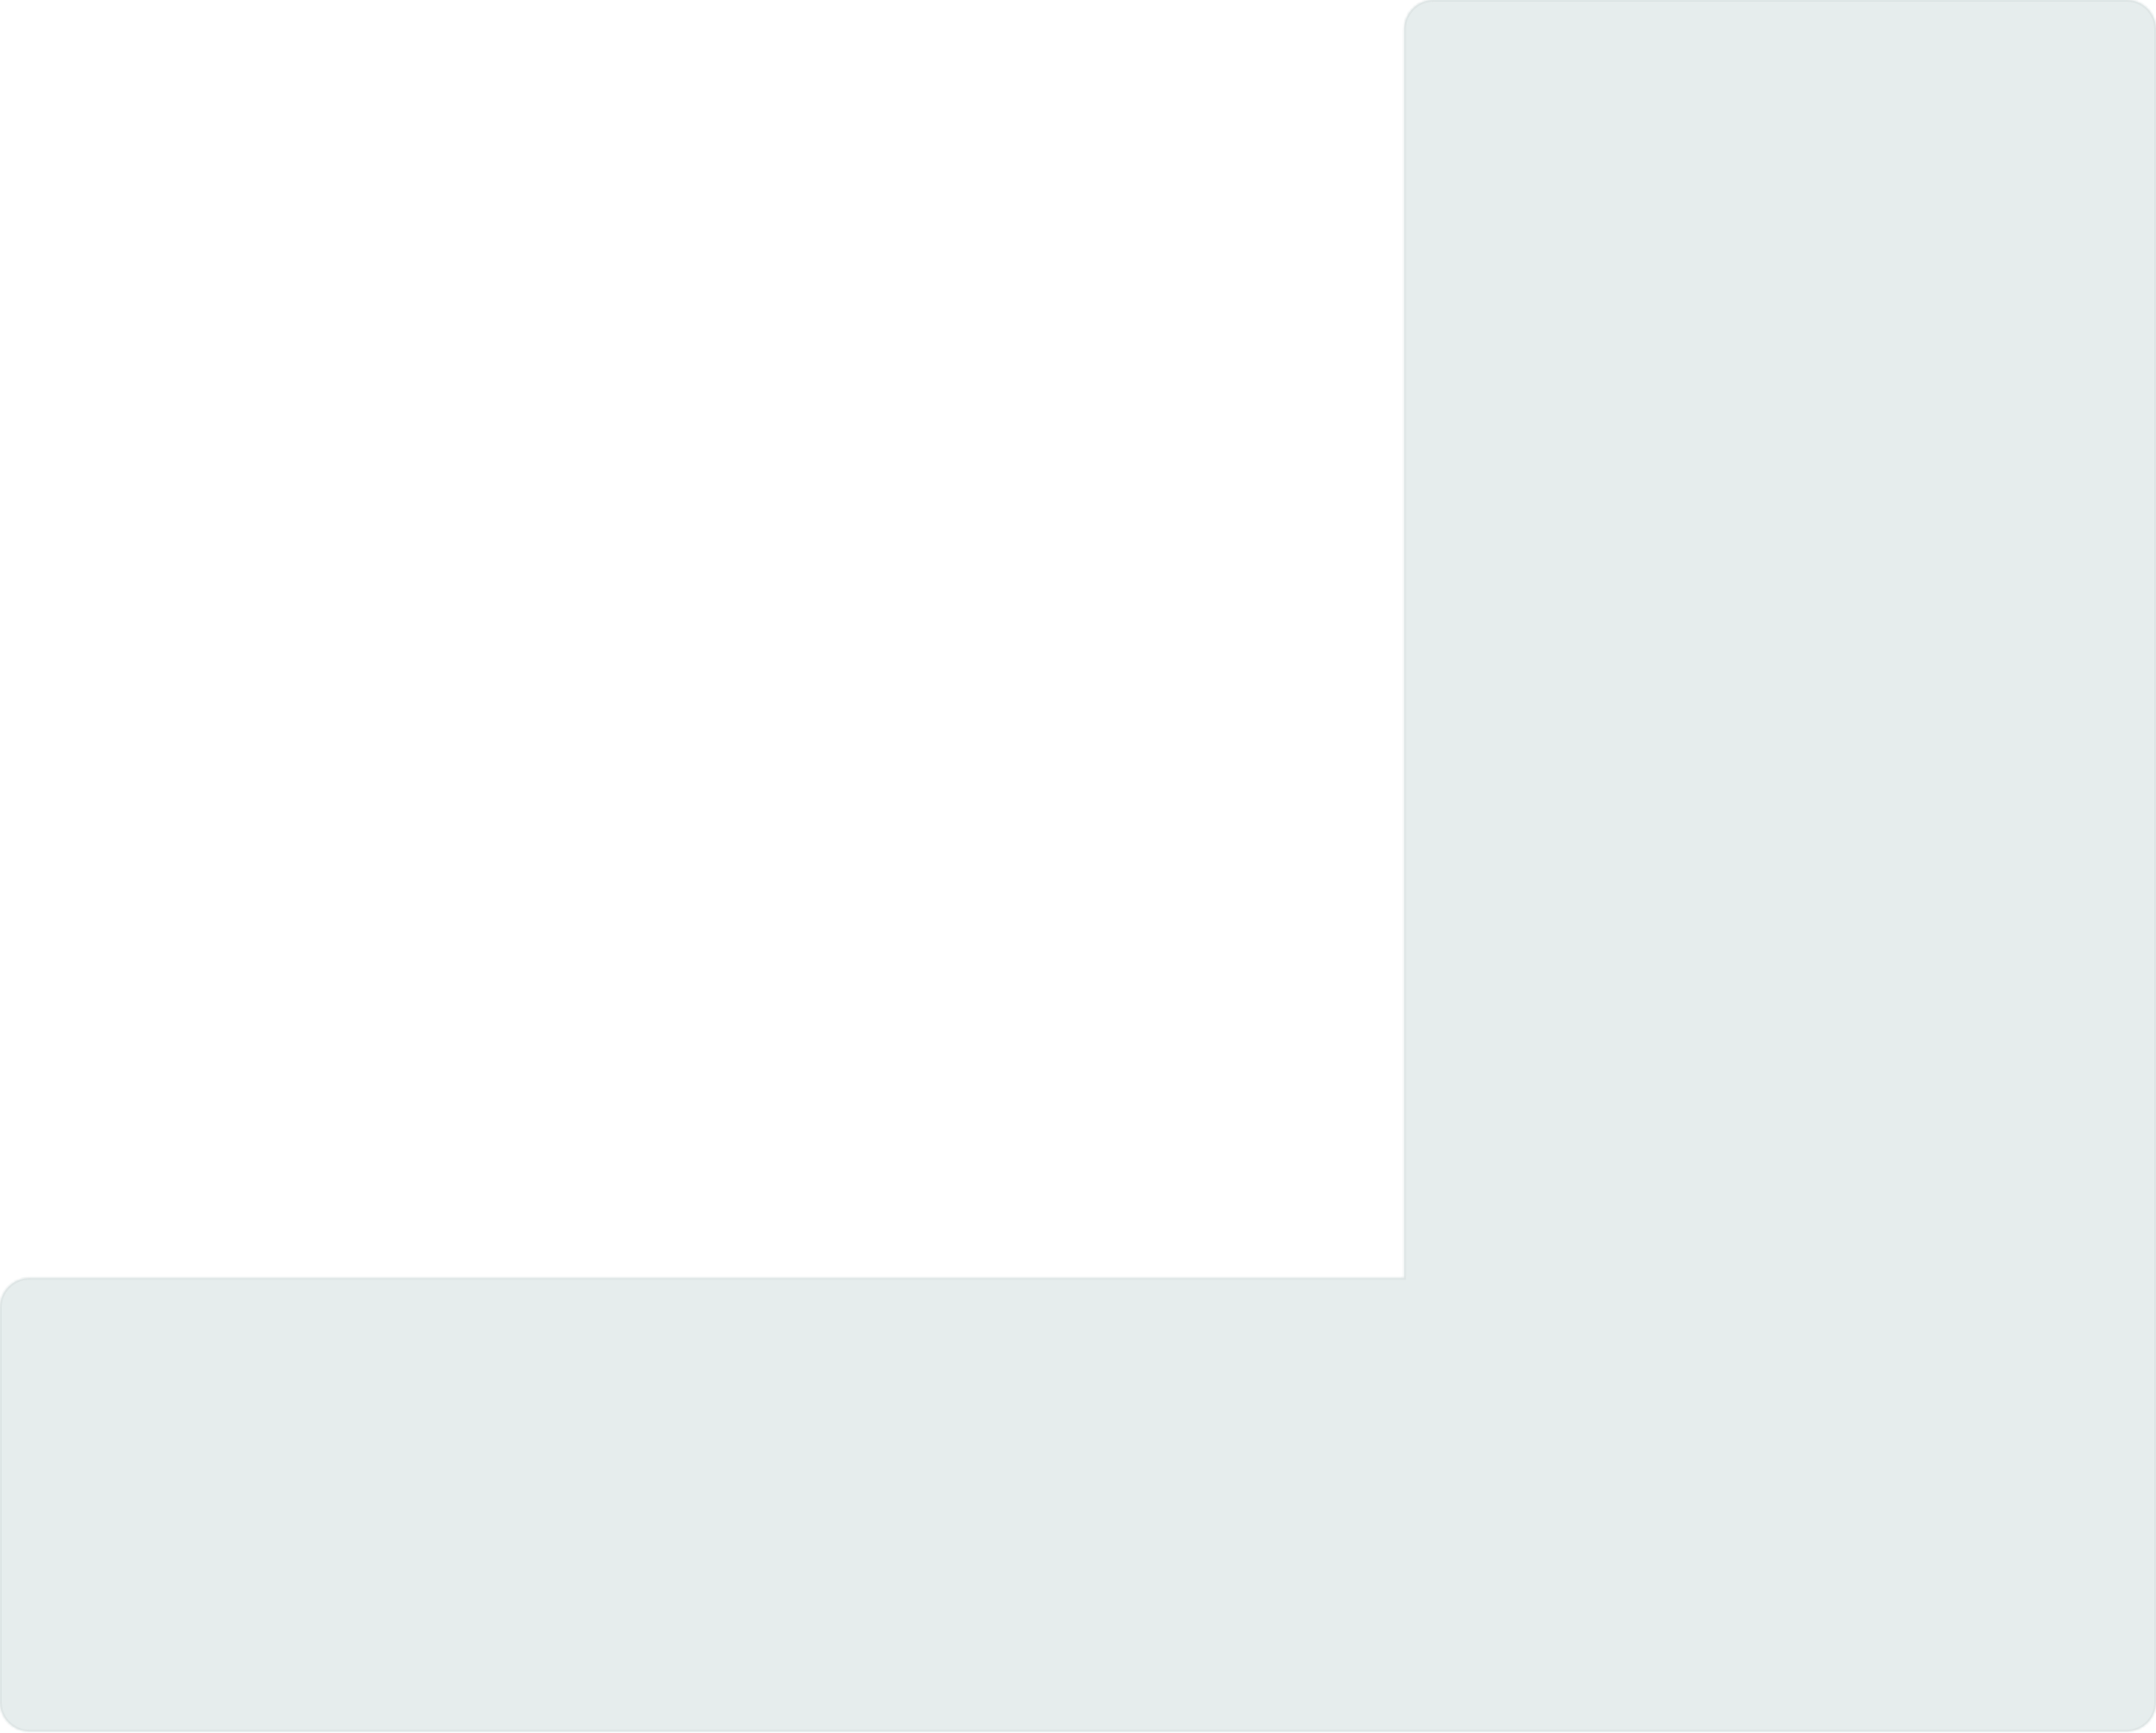 <svg width="729" height="586" viewBox="0 0 729 586" fill="none" xmlns="http://www.w3.org/2000/svg">
<mask id="path-1-inside-1_1632_12543" fill="white">
<path fill-rule="evenodd" clip-rule="evenodd" d="M719.109 585.574C724.571 585.574 729 581.145 729 575.683V442.148L729 9.891C729 4.429 724.572 2.1933e-05 719.109 2.14336e-05L484.681 0C479.218 -4.99473e-07 474.79 4.429 474.79 9.891L474.79 432.257L9.892 432.256C4.429 432.256 1.55086e-05 436.685 1.49396e-05 442.148L0 575.682C0 581.145 4.429 585.574 9.891 585.574L484.661 585.574C484.668 585.574 484.674 585.574 484.681 585.574H719.109Z"/>
</mask>
<g filter="url(#filter0_ii_1632_12543)">
<path fill-rule="evenodd" clip-rule="evenodd" d="M719.109 585.574C724.571 585.574 729 581.145 729 575.683V442.148L729 9.891C729 4.429 724.572 2.1933e-05 719.109 2.14336e-05L484.681 0C479.218 -4.99473e-07 474.79 4.429 474.79 9.891L474.79 432.257L9.892 432.256C4.429 432.256 1.55086e-05 436.685 1.49396e-05 442.148L0 575.682C0 581.145 4.429 585.574 9.891 585.574L484.661 585.574C484.668 585.574 484.674 585.574 484.681 585.574H719.109Z" fill="#E6EDED"/>
</g>
<path d="M729 442.148L728.402 442.148V442.148H729ZM729 9.891L729.598 9.891V9.891H729ZM719.109 2.14336e-05L719.109 -0.598L719.109 2.14336e-05ZM484.681 0L484.681 0.598L484.681 0ZM474.79 9.891L475.387 9.891V9.891H474.79ZM474.79 432.257L474.79 432.854L475.387 432.854L475.387 432.257L474.79 432.257ZM9.892 432.256L9.892 431.659H9.892V432.256ZM1.49396e-05 442.148L0.598 442.148L1.49396e-05 442.148ZM0 575.682L-0.598 575.682V575.682H0ZM9.891 585.574L9.891 584.976H9.891V585.574ZM484.661 585.574L484.661 586.172H484.661V585.574ZM728.402 575.683C728.402 580.815 724.241 584.976 719.109 584.976V586.172C724.901 586.172 729.598 581.475 729.598 575.683H728.402ZM728.402 442.148V575.683H729.598V442.148H728.402ZM728.403 9.891L728.402 442.148L729.598 442.148L729.598 9.891L728.403 9.891ZM719.109 0.598C724.242 0.598 728.403 4.759 728.403 9.891H729.598C729.598 4.099 724.902 -0.598 719.109 -0.598L719.109 0.598ZM484.681 0.598L719.109 0.598L719.109 -0.598L484.681 -0.598L484.681 0.598ZM475.387 9.891C475.387 4.759 479.548 0.598 484.681 0.598L484.681 -0.598C478.888 -0.598 474.192 4.099 474.192 9.891H475.387ZM475.387 432.257L475.387 9.891L474.192 9.891L474.192 432.257L475.387 432.257ZM9.892 432.854L474.79 432.854L474.79 431.659L9.892 431.659L9.892 432.854ZM0.598 442.148C0.598 437.015 4.759 432.854 9.892 432.854V431.659C4.099 431.659 -0.598 436.355 -0.598 442.148L0.598 442.148ZM0.598 575.682L0.598 442.148L-0.598 442.148L-0.598 575.682L0.598 575.682ZM9.891 584.976C4.759 584.976 0.598 580.815 0.598 575.682H-0.598C-0.598 581.475 4.099 586.171 9.891 586.171V584.976ZM484.661 584.976L9.891 584.976L9.891 586.171L484.661 586.172L484.661 584.976ZM484.681 584.976C484.681 584.976 484.681 584.976 484.681 584.976C484.681 584.976 484.681 584.976 484.681 584.976C484.681 584.976 484.681 584.976 484.681 584.976C484.681 584.976 484.681 584.976 484.681 584.976C484.681 584.976 484.681 584.976 484.681 584.976C484.681 584.976 484.681 584.976 484.681 584.976C484.681 584.976 484.681 584.976 484.681 584.976C484.681 584.976 484.681 584.976 484.681 584.976C484.681 584.976 484.681 584.976 484.681 584.976C484.681 584.976 484.681 584.976 484.681 584.976C484.681 584.976 484.681 584.976 484.681 584.976C484.681 584.976 484.681 584.976 484.681 584.976C484.681 584.976 484.681 584.976 484.681 584.976C484.681 584.976 484.681 584.976 484.681 584.976C484.68 584.976 484.68 584.976 484.68 584.976C484.68 584.976 484.68 584.976 484.68 584.976C484.68 584.976 484.68 584.976 484.68 584.976C484.68 584.976 484.68 584.976 484.68 584.976C484.68 584.976 484.68 584.976 484.68 584.976C484.68 584.976 484.68 584.976 484.68 584.976C484.68 584.976 484.68 584.976 484.68 584.976C484.68 584.976 484.68 584.976 484.68 584.976C484.68 584.976 484.68 584.976 484.68 584.976C484.68 584.976 484.68 584.976 484.68 584.976C484.68 584.976 484.68 584.976 484.68 584.976C484.68 584.976 484.68 584.976 484.68 584.976C484.68 584.976 484.68 584.976 484.68 584.976C484.68 584.976 484.68 584.976 484.68 584.976C484.68 584.976 484.68 584.976 484.68 584.976C484.68 584.976 484.68 584.976 484.68 584.976C484.68 584.976 484.68 584.976 484.68 584.976C484.68 584.976 484.68 584.976 484.68 584.976C484.68 584.976 484.68 584.976 484.68 584.976C484.68 584.976 484.68 584.976 484.68 584.976C484.68 584.976 484.68 584.976 484.68 584.976C484.68 584.976 484.68 584.976 484.68 584.976C484.68 584.976 484.68 584.976 484.68 584.976C484.68 584.976 484.68 584.976 484.68 584.976C484.68 584.976 484.68 584.976 484.68 584.976C484.68 584.976 484.679 584.976 484.679 584.976C484.679 584.976 484.679 584.976 484.679 584.976C484.679 584.976 484.679 584.976 484.679 584.976C484.679 584.976 484.679 584.976 484.679 584.976C484.679 584.976 484.679 584.976 484.679 584.976C484.679 584.976 484.679 584.976 484.679 584.976C484.679 584.976 484.679 584.976 484.679 584.976C484.679 584.976 484.679 584.976 484.679 584.976C484.679 584.976 484.679 584.976 484.679 584.976C484.679 584.976 484.679 584.976 484.679 584.976C484.679 584.976 484.679 584.976 484.679 584.976C484.679 584.976 484.679 584.976 484.679 584.976C484.679 584.976 484.679 584.976 484.679 584.976C484.679 584.976 484.679 584.976 484.679 584.976C484.679 584.976 484.679 584.976 484.679 584.976C484.679 584.976 484.679 584.976 484.679 584.976C484.679 584.976 484.679 584.976 484.679 584.976C484.679 584.976 484.679 584.976 484.679 584.976C484.679 584.976 484.679 584.976 484.679 584.976C484.679 584.976 484.679 584.976 484.679 584.976C484.679 584.976 484.679 584.976 484.679 584.976C484.679 584.976 484.679 584.976 484.679 584.976C484.679 584.976 484.679 584.976 484.679 584.976C484.679 584.976 484.679 584.976 484.679 584.976C484.679 584.976 484.679 584.976 484.679 584.976C484.679 584.976 484.679 584.976 484.678 584.976C484.678 584.976 484.678 584.976 484.678 584.976C484.678 584.976 484.678 584.976 484.678 584.976C484.678 584.976 484.678 584.976 484.678 584.976C484.678 584.976 484.678 584.976 484.678 584.976C484.678 584.976 484.678 584.976 484.678 584.976C484.678 584.976 484.678 584.976 484.678 584.976C484.678 584.976 484.678 584.976 484.678 584.976C484.678 584.976 484.678 584.976 484.678 584.976C484.678 584.976 484.678 584.976 484.678 584.976C484.678 584.976 484.678 584.976 484.678 584.976C484.678 584.976 484.678 584.976 484.678 584.976C484.678 584.976 484.678 584.976 484.678 584.976C484.678 584.976 484.678 584.976 484.678 584.976C484.678 584.976 484.678 584.976 484.678 584.976C484.678 584.976 484.678 584.976 484.678 584.976C484.678 584.976 484.678 584.976 484.678 584.976C484.678 584.976 484.678 584.976 484.678 584.976C484.678 584.976 484.678 584.976 484.678 584.976C484.678 584.976 484.678 584.976 484.678 584.976C484.678 584.976 484.678 584.976 484.678 584.976C484.678 584.976 484.678 584.976 484.678 584.976C484.678 584.976 484.678 584.976 484.678 584.976C484.678 584.976 484.678 584.976 484.678 584.976C484.678 584.976 484.678 584.976 484.678 584.976C484.678 584.976 484.678 584.976 484.678 584.976C484.677 584.976 484.677 584.976 484.677 584.976C484.677 584.976 484.677 584.976 484.677 584.976C484.677 584.976 484.677 584.976 484.677 584.976C484.677 584.976 484.677 584.976 484.677 584.976C484.677 584.976 484.677 584.976 484.677 584.976C484.677 584.976 484.677 584.976 484.677 584.976C484.677 584.976 484.677 584.976 484.677 584.976C484.677 584.976 484.677 584.976 484.677 584.976C484.677 584.976 484.677 584.976 484.677 584.976C484.677 584.976 484.677 584.976 484.677 584.976C484.677 584.976 484.677 584.976 484.677 584.976C484.677 584.976 484.677 584.976 484.677 584.976C484.677 584.976 484.677 584.976 484.677 584.976C484.677 584.976 484.677 584.976 484.677 584.976C484.677 584.976 484.677 584.976 484.677 584.976C484.677 584.976 484.677 584.976 484.677 584.976C484.677 584.976 484.677 584.976 484.677 584.976C484.677 584.976 484.677 584.976 484.677 584.976C484.677 584.976 484.677 584.976 484.677 584.976C484.677 584.976 484.677 584.976 484.677 584.976C484.677 584.976 484.677 584.976 484.677 584.976C484.677 584.976 484.677 584.976 484.677 584.976C484.677 584.976 484.677 584.976 484.677 584.976C484.677 584.976 484.677 584.976 484.677 584.976C484.677 584.976 484.677 584.976 484.677 584.976C484.677 584.976 484.676 584.976 484.676 584.976C484.676 584.976 484.676 584.976 484.676 584.976C484.676 584.976 484.676 584.976 484.676 584.976C484.676 584.976 484.676 584.976 484.676 584.976C484.676 584.976 484.676 584.976 484.676 584.976C484.676 584.976 484.676 584.976 484.676 584.976C484.676 584.976 484.676 584.976 484.676 584.976C484.676 584.976 484.676 584.976 484.676 584.976C484.676 584.976 484.676 584.976 484.676 584.976C484.676 584.976 484.676 584.976 484.676 584.976C484.676 584.976 484.676 584.976 484.676 584.976C484.676 584.976 484.676 584.976 484.676 584.976C484.676 584.976 484.676 584.976 484.676 584.976C484.676 584.976 484.676 584.976 484.676 584.976C484.676 584.976 484.676 584.976 484.676 584.976C484.676 584.976 484.676 584.976 484.676 584.976C484.676 584.976 484.676 584.976 484.676 584.976C484.676 584.976 484.676 584.976 484.676 584.976C484.676 584.976 484.676 584.976 484.676 584.976C484.676 584.976 484.676 584.976 484.676 584.976C484.676 584.976 484.676 584.976 484.676 584.976C484.676 584.976 484.676 584.976 484.676 584.976C484.676 584.976 484.676 584.976 484.676 584.976C484.676 584.976 484.676 584.976 484.676 584.976C484.676 584.976 484.676 584.976 484.676 584.976C484.676 584.976 484.676 584.976 484.675 584.976C484.675 584.976 484.675 584.976 484.675 584.976C484.675 584.976 484.675 584.976 484.675 584.976C484.675 584.976 484.675 584.976 484.675 584.976C484.675 584.976 484.675 584.976 484.675 584.976C484.675 584.976 484.675 584.976 484.675 584.976C484.675 584.976 484.675 584.976 484.675 584.976C484.675 584.976 484.675 584.976 484.675 584.976C484.675 584.976 484.675 584.976 484.675 584.976C484.675 584.976 484.675 584.976 484.675 584.976C484.675 584.976 484.675 584.976 484.675 584.976C484.675 584.976 484.675 584.976 484.675 584.976C484.675 584.976 484.675 584.976 484.675 584.976C484.675 584.976 484.675 584.976 484.675 584.976C484.675 584.976 484.675 584.976 484.675 584.976C484.675 584.976 484.675 584.976 484.675 584.976C484.675 584.976 484.675 584.976 484.675 584.976C484.675 584.976 484.675 584.976 484.675 584.976C484.675 584.976 484.675 584.976 484.675 584.976C484.675 584.976 484.675 584.976 484.675 584.976C484.675 584.976 484.675 584.976 484.675 584.976C484.675 584.976 484.675 584.976 484.675 584.976C484.675 584.976 484.675 584.976 484.675 584.976C484.675 584.976 484.675 584.976 484.675 584.976C484.675 584.976 484.675 584.976 484.675 584.976C484.675 584.976 484.675 584.976 484.675 584.976C484.674 584.976 484.674 584.976 484.674 584.976C484.674 584.976 484.674 584.976 484.674 584.976C484.674 584.976 484.674 584.976 484.674 584.976C484.674 584.976 484.674 584.976 484.674 584.976C484.674 584.976 484.674 584.976 484.674 584.976C484.674 584.976 484.674 584.976 484.674 584.976C484.674 584.976 484.674 584.976 484.674 584.976C484.674 584.976 484.674 584.976 484.674 584.976C484.674 584.976 484.674 584.976 484.674 584.976C484.674 584.976 484.674 584.976 484.674 584.976C484.674 584.976 484.674 584.976 484.674 584.976C484.674 584.976 484.674 584.976 484.674 584.976C484.674 584.976 484.674 584.976 484.674 584.976C484.674 584.976 484.674 584.976 484.674 584.976C484.674 584.976 484.674 584.976 484.674 584.976C484.674 584.976 484.674 584.976 484.674 584.976C484.674 584.976 484.674 584.976 484.674 584.976C484.674 584.976 484.674 584.976 484.674 584.976C484.674 584.976 484.674 584.976 484.674 584.976C484.674 584.976 484.674 584.976 484.674 584.976C484.674 584.976 484.674 584.976 484.674 584.976C484.674 584.976 484.674 584.976 484.674 584.976C484.674 584.976 484.674 584.976 484.674 584.976C484.674 584.976 484.674 584.976 484.674 584.976C484.674 584.976 484.674 584.976 484.674 584.976C484.674 584.976 484.673 584.976 484.673 584.976C484.673 584.976 484.673 584.976 484.673 584.976C484.673 584.976 484.673 584.976 484.673 584.976C484.673 584.976 484.673 584.976 484.673 584.976C484.673 584.976 484.673 584.976 484.673 584.976C484.673 584.976 484.673 584.976 484.673 584.976C484.673 584.976 484.673 584.976 484.673 584.976C484.673 584.976 484.673 584.976 484.673 584.976C484.673 584.976 484.673 584.976 484.673 584.976C484.673 584.976 484.673 584.976 484.673 584.976C484.673 584.976 484.673 584.976 484.673 584.976C484.673 584.976 484.673 584.976 484.673 584.976C484.673 584.976 484.673 584.976 484.673 584.976C484.673 584.976 484.673 584.976 484.673 584.976C484.673 584.976 484.673 584.976 484.673 584.976C484.673 584.976 484.673 584.976 484.673 584.976C484.673 584.976 484.673 584.976 484.673 584.976C484.673 584.976 484.673 584.976 484.673 584.976C484.673 584.976 484.673 584.976 484.673 584.976C484.673 584.976 484.673 584.976 484.673 584.976C484.673 584.976 484.673 584.976 484.673 584.976C484.673 584.976 484.673 584.976 484.673 584.976C484.673 584.976 484.673 584.976 484.673 584.976C484.673 584.976 484.673 584.976 484.673 584.976C484.673 584.976 484.673 584.976 484.673 584.976C484.673 584.976 484.673 584.976 484.672 584.976C484.672 584.976 484.672 584.976 484.672 584.976C484.672 584.976 484.672 584.976 484.672 584.976C484.672 584.976 484.672 584.976 484.672 584.976C484.672 584.976 484.672 584.976 484.672 584.976C484.672 584.976 484.672 584.976 484.672 584.976C484.672 584.976 484.672 584.976 484.672 584.976C484.672 584.976 484.672 584.976 484.672 584.976C484.672 584.976 484.672 584.976 484.672 584.976C484.672 584.976 484.672 584.976 484.672 584.976C484.672 584.976 484.672 584.976 484.672 584.976C484.672 584.976 484.672 584.976 484.672 584.976C484.672 584.976 484.672 584.976 484.672 584.976C484.672 584.976 484.672 584.976 484.672 584.976C484.672 584.976 484.672 584.976 484.672 584.976C484.672 584.976 484.672 584.976 484.672 584.976C484.672 584.976 484.672 584.976 484.672 584.976C484.672 584.976 484.672 584.976 484.672 584.976C484.672 584.976 484.672 584.976 484.672 584.976C484.672 584.976 484.672 584.976 484.672 584.976C484.672 584.976 484.672 584.976 484.672 584.976C484.672 584.976 484.672 584.976 484.672 584.976C484.672 584.976 484.672 584.976 484.672 584.976C484.672 584.976 484.672 584.976 484.672 584.976C484.672 584.976 484.672 584.976 484.672 584.976C484.672 584.976 484.672 584.976 484.672 584.976C484.671 584.976 484.671 584.976 484.671 584.976C484.671 584.976 484.671 584.976 484.671 584.976C484.671 584.976 484.671 584.976 484.671 584.976C484.671 584.976 484.671 584.976 484.671 584.976C484.671 584.976 484.671 584.976 484.671 584.976C484.671 584.976 484.671 584.976 484.671 584.976C484.671 584.976 484.671 584.976 484.671 584.976C484.671 584.976 484.671 584.976 484.671 584.976C484.671 584.976 484.671 584.976 484.671 584.976C484.671 584.976 484.671 584.976 484.671 584.976C484.671 584.976 484.671 584.976 484.671 584.976C484.671 584.976 484.671 584.976 484.671 584.976C484.671 584.976 484.671 584.976 484.671 584.976C484.671 584.976 484.671 584.976 484.671 584.976C484.671 584.976 484.671 584.976 484.671 584.976C484.671 584.976 484.671 584.976 484.671 584.976C484.671 584.976 484.671 584.976 484.671 584.976C484.671 584.976 484.671 584.976 484.671 584.976C484.671 584.976 484.671 584.976 484.671 584.976C484.671 584.976 484.671 584.976 484.671 584.976C484.671 584.976 484.671 584.976 484.671 584.976C484.671 584.976 484.671 584.976 484.671 584.976C484.671 584.976 484.671 584.976 484.671 584.976C484.671 584.976 484.671 584.976 484.671 584.976C484.671 584.976 484.671 584.976 484.671 584.976C484.671 584.976 484.67 584.976 484.67 584.976C484.67 584.976 484.67 584.976 484.67 584.976C484.67 584.976 484.67 584.976 484.67 584.976C484.67 584.976 484.67 584.976 484.67 584.976C484.67 584.976 484.67 584.976 484.67 584.976C484.67 584.976 484.67 584.976 484.67 584.976C484.67 584.976 484.67 584.976 484.67 584.976C484.67 584.976 484.67 584.976 484.67 584.976C484.67 584.976 484.67 584.976 484.67 584.976C484.67 584.976 484.67 584.976 484.67 584.976C484.67 584.976 484.67 584.976 484.67 584.976C484.67 584.976 484.67 584.976 484.67 584.976C484.67 584.976 484.67 584.976 484.67 584.976C484.67 584.976 484.67 584.976 484.67 584.976C484.67 584.976 484.67 584.976 484.67 584.976C484.67 584.976 484.67 584.976 484.67 584.976C484.67 584.976 484.67 584.976 484.67 584.976C484.67 584.976 484.67 584.976 484.67 584.976C484.67 584.976 484.67 584.976 484.67 584.976C484.67 584.976 484.67 584.976 484.67 584.976C484.67 584.976 484.67 584.976 484.67 584.976C484.67 584.976 484.67 584.976 484.67 584.976C484.67 584.976 484.67 584.976 484.67 584.976C484.67 584.976 484.67 584.976 484.67 584.976C484.67 584.976 484.67 584.976 484.67 584.976C484.67 584.976 484.67 584.976 484.67 584.976C484.669 584.976 484.669 584.976 484.669 584.976C484.669 584.976 484.669 584.976 484.669 584.976C484.669 584.976 484.669 584.976 484.669 584.976C484.669 584.976 484.669 584.976 484.669 584.976C484.669 584.976 484.669 584.976 484.669 584.976C484.669 584.976 484.669 584.976 484.669 584.976C484.669 584.976 484.669 584.976 484.669 584.976C484.669 584.976 484.669 584.976 484.669 584.976C484.669 584.976 484.669 584.976 484.669 584.976C484.669 584.976 484.669 584.976 484.669 584.976C484.669 584.976 484.669 584.976 484.669 584.976C484.669 584.976 484.669 584.976 484.669 584.976C484.669 584.976 484.669 584.976 484.669 584.976C484.669 584.976 484.669 584.976 484.669 584.976C484.669 584.976 484.669 584.976 484.669 584.976C484.669 584.976 484.669 584.976 484.669 584.976C484.669 584.976 484.669 584.976 484.669 584.976C484.669 584.976 484.669 584.976 484.669 584.976C484.669 584.976 484.669 584.976 484.669 584.976C484.669 584.976 484.669 584.976 484.669 584.976C484.669 584.976 484.669 584.976 484.669 584.976C484.669 584.976 484.669 584.976 484.669 584.976C484.669 584.976 484.669 584.976 484.669 584.976C484.669 584.976 484.669 584.976 484.669 584.976C484.669 584.976 484.669 584.976 484.669 584.976C484.669 584.976 484.668 584.976 484.668 584.976C484.668 584.976 484.668 584.976 484.668 584.976C484.668 584.976 484.668 584.976 484.668 584.976C484.668 584.976 484.668 584.976 484.668 584.976C484.668 584.976 484.668 584.976 484.668 584.976C484.668 584.976 484.668 584.976 484.668 584.976C484.668 584.976 484.668 584.976 484.668 584.976C484.668 584.976 484.668 584.976 484.668 584.976C484.668 584.976 484.668 584.976 484.668 584.976C484.668 584.976 484.668 584.976 484.668 584.976C484.668 584.976 484.668 584.976 484.668 584.976C484.668 584.976 484.668 584.976 484.668 584.976C484.668 584.976 484.668 584.976 484.668 584.976C484.668 584.976 484.668 584.976 484.668 584.976C484.668 584.976 484.668 584.976 484.668 584.976C484.668 584.976 484.668 584.976 484.668 584.976C484.668 584.976 484.668 584.976 484.668 584.976C484.668 584.976 484.668 584.976 484.668 584.976C484.668 584.976 484.668 584.976 484.668 584.976C484.668 584.976 484.668 584.976 484.668 584.976C484.668 584.976 484.668 584.976 484.668 584.976C484.668 584.976 484.668 584.976 484.668 584.976C484.668 584.976 484.668 584.976 484.668 584.976C484.668 584.976 484.668 584.976 484.668 584.976C484.668 584.976 484.668 584.976 484.668 584.976C484.668 584.976 484.668 584.976 484.667 584.976C484.667 584.976 484.667 584.976 484.667 584.976C484.667 584.976 484.667 584.976 484.667 584.976C484.667 584.976 484.667 584.976 484.667 584.976C484.667 584.976 484.667 584.976 484.667 584.976C484.667 584.976 484.667 584.976 484.667 584.976C484.667 584.976 484.667 584.976 484.667 584.976C484.667 584.976 484.667 584.976 484.667 584.976C484.667 584.976 484.667 584.976 484.667 584.976C484.667 584.976 484.667 584.976 484.667 584.976C484.667 584.976 484.667 584.976 484.667 584.976C484.667 584.976 484.667 584.976 484.667 584.976C484.667 584.976 484.667 584.976 484.667 584.976C484.667 584.976 484.667 584.976 484.667 584.976C484.667 584.976 484.667 584.976 484.667 584.976C484.667 584.976 484.667 584.976 484.667 584.976C484.667 584.976 484.667 584.976 484.667 584.976C484.667 584.976 484.667 584.976 484.667 584.976C484.667 584.976 484.667 584.976 484.667 584.976C484.667 584.976 484.667 584.976 484.667 584.976C484.667 584.976 484.667 584.976 484.667 584.976C484.667 584.976 484.667 584.976 484.667 584.976C484.667 584.976 484.667 584.976 484.667 584.976C484.667 584.976 484.667 584.976 484.667 584.976C484.667 584.976 484.667 584.976 484.667 584.976C484.667 584.976 484.667 584.976 484.667 584.976C484.666 584.976 484.666 584.976 484.666 584.976C484.666 584.976 484.666 584.976 484.666 584.976C484.666 584.976 484.666 584.976 484.666 584.976C484.666 584.976 484.666 584.976 484.666 584.976C484.666 584.976 484.666 584.976 484.666 584.976C484.666 584.976 484.666 584.976 484.666 584.976C484.666 584.976 484.666 584.976 484.666 584.976C484.666 584.976 484.666 584.976 484.666 584.976C484.666 584.976 484.666 584.976 484.666 584.976C484.666 584.976 484.666 584.976 484.666 584.976C484.666 584.976 484.666 584.976 484.666 584.976C484.666 584.976 484.666 584.976 484.666 584.976C484.666 584.976 484.666 584.976 484.666 584.976C484.666 584.976 484.666 584.976 484.666 584.976C484.666 584.976 484.666 584.976 484.666 584.976C484.666 584.976 484.666 584.976 484.666 584.976C484.666 584.976 484.666 584.976 484.666 584.976C484.666 584.976 484.666 584.976 484.666 584.976C484.666 584.976 484.666 584.976 484.666 584.976C484.666 584.976 484.666 584.976 484.666 584.976C484.666 584.976 484.666 584.976 484.666 584.976C484.666 584.976 484.666 584.976 484.666 584.976C484.666 584.976 484.666 584.976 484.666 584.976C484.666 584.976 484.666 584.976 484.666 584.976C484.666 584.976 484.666 584.976 484.666 584.976C484.666 584.976 484.665 584.976 484.665 584.976C484.665 584.976 484.665 584.976 484.665 584.976C484.665 584.976 484.665 584.976 484.665 584.976C484.665 584.976 484.665 584.976 484.665 584.976C484.665 584.976 484.665 584.976 484.665 584.976C484.665 584.976 484.665 584.976 484.665 584.976C484.665 584.976 484.665 584.976 484.665 584.976C484.665 584.976 484.665 584.976 484.665 584.976C484.665 584.976 484.665 584.976 484.665 584.976C484.665 584.976 484.665 584.976 484.665 584.976C484.665 584.976 484.665 584.976 484.665 584.976C484.665 584.976 484.665 584.976 484.665 584.976C484.665 584.976 484.665 584.976 484.665 584.976C484.665 584.976 484.665 584.976 484.665 584.976C484.665 584.976 484.665 584.976 484.665 584.976C484.665 584.976 484.665 584.976 484.665 584.976C484.665 584.976 484.665 584.976 484.665 584.976C484.665 584.976 484.665 584.976 484.665 584.976C484.665 584.976 484.665 584.976 484.665 584.976C484.665 584.976 484.665 584.976 484.665 584.976C484.665 584.976 484.665 584.976 484.665 584.976C484.665 584.976 484.665 584.976 484.665 584.976C484.665 584.976 484.665 584.976 484.665 584.976C484.665 584.976 484.665 584.976 484.665 584.976C484.665 584.976 484.665 584.976 484.665 584.976C484.665 584.976 484.665 584.976 484.664 584.976C484.664 584.976 484.664 584.976 484.664 584.976C484.664 584.976 484.664 584.976 484.664 584.976C484.664 584.976 484.664 584.976 484.664 584.976C484.664 584.976 484.664 584.976 484.664 584.976C484.664 584.976 484.664 584.976 484.664 584.976C484.664 584.976 484.664 584.976 484.664 584.976C484.664 584.976 484.664 584.976 484.664 584.976C484.664 584.976 484.664 584.976 484.664 584.976C484.664 584.976 484.664 584.976 484.664 584.976C484.664 584.976 484.664 584.976 484.664 584.976C484.664 584.976 484.664 584.976 484.664 584.976C484.664 584.976 484.664 584.976 484.664 584.976C484.664 584.976 484.664 584.976 484.664 584.976C484.664 584.976 484.664 584.976 484.664 584.976C484.664 584.976 484.664 584.976 484.664 584.976C484.664 584.976 484.664 584.976 484.664 584.976C484.664 584.976 484.664 584.976 484.664 584.976C484.664 584.976 484.664 584.976 484.664 584.976C484.664 584.976 484.664 584.976 484.664 584.976C484.664 584.976 484.664 584.976 484.664 584.976C484.664 584.976 484.664 584.976 484.664 584.976C484.664 584.976 484.664 584.976 484.664 584.976C484.664 584.976 484.664 584.976 484.664 584.976C484.664 584.976 484.664 584.976 484.664 584.976C484.664 584.976 484.664 584.976 484.664 584.976C484.663 584.976 484.663 584.976 484.663 584.976C484.663 584.976 484.663 584.976 484.663 584.976C484.663 584.976 484.663 584.976 484.663 584.976C484.663 584.976 484.663 584.976 484.663 584.976C484.663 584.976 484.663 584.976 484.663 584.976C484.663 584.976 484.663 584.976 484.663 584.976C484.663 584.976 484.663 584.976 484.663 584.976C484.663 584.976 484.663 584.976 484.663 584.976C484.663 584.976 484.663 584.976 484.663 584.976C484.663 584.976 484.663 584.976 484.663 584.976C484.663 584.976 484.663 584.976 484.663 584.976C484.663 584.976 484.663 584.976 484.663 584.976C484.663 584.976 484.663 584.976 484.663 584.976C484.663 584.976 484.663 584.976 484.663 584.976C484.663 584.976 484.663 584.976 484.663 584.976C484.663 584.976 484.663 584.976 484.663 584.976C484.663 584.976 484.663 584.976 484.663 584.976C484.663 584.976 484.663 584.976 484.663 584.976C484.663 584.976 484.663 584.976 484.663 584.976C484.663 584.976 484.663 584.976 484.663 584.976C484.663 584.976 484.663 584.976 484.663 584.976C484.663 584.976 484.663 584.976 484.663 584.976C484.663 584.976 484.663 584.976 484.663 584.976C484.663 584.976 484.663 584.976 484.663 584.976C484.663 584.976 484.663 584.976 484.663 584.976C484.663 584.976 484.662 584.976 484.662 584.976C484.662 584.976 484.662 584.976 484.662 584.976C484.662 584.976 484.662 584.976 484.662 584.976C484.662 584.976 484.662 584.976 484.662 584.976C484.662 584.976 484.662 584.976 484.662 584.976C484.662 584.976 484.662 584.976 484.662 584.976C484.662 584.976 484.662 584.976 484.662 584.976C484.662 584.976 484.662 584.976 484.662 584.976C484.662 584.976 484.662 584.976 484.662 584.976C484.662 584.976 484.662 584.976 484.662 584.976C484.662 584.976 484.662 584.976 484.662 584.976C484.662 584.976 484.662 584.976 484.662 584.976C484.662 584.976 484.662 584.976 484.662 584.976C484.662 584.976 484.662 584.976 484.662 584.976C484.662 584.976 484.662 584.976 484.662 584.976C484.662 584.976 484.662 584.976 484.662 584.976C484.662 584.976 484.662 584.976 484.662 584.976C484.662 584.976 484.662 584.976 484.662 584.976C484.662 584.976 484.662 584.976 484.662 584.976C484.662 584.976 484.662 584.976 484.662 584.976C484.662 584.976 484.662 584.976 484.662 584.976C484.662 584.976 484.662 584.976 484.662 584.976C484.662 584.976 484.662 584.976 484.662 584.976C484.662 584.976 484.662 584.976 484.662 584.976C484.662 584.976 484.662 584.976 484.662 584.976C484.662 584.976 484.662 584.976 484.661 584.976C484.661 584.976 484.661 584.976 484.661 584.976C484.661 584.976 484.661 584.976 484.661 584.976C484.661 584.976 484.661 584.976 484.661 584.976C484.661 584.976 484.661 584.976 484.661 584.976C484.661 584.976 484.661 584.976 484.661 584.976C484.661 584.976 484.661 584.976 484.661 584.976C484.661 584.976 484.661 584.976 484.661 584.976C484.661 584.976 484.661 584.976 484.661 584.976C484.661 584.976 484.661 584.976 484.661 584.976C484.661 584.976 484.661 584.976 484.661 584.976C484.661 584.976 484.661 584.976 484.661 584.976C484.661 584.976 484.661 584.976 484.661 584.976C484.661 584.976 484.661 584.976 484.661 584.976C484.661 584.976 484.661 584.976 484.661 584.976C484.661 584.976 484.661 584.976 484.661 584.976C484.661 584.976 484.661 584.976 484.661 584.976V586.172C484.661 586.172 484.661 586.172 484.661 586.172C484.661 586.172 484.661 586.172 484.661 586.172C484.661 586.172 484.661 586.172 484.661 586.172C484.661 586.172 484.661 586.172 484.661 586.172C484.661 586.172 484.661 586.172 484.661 586.172C484.661 586.172 484.661 586.172 484.661 586.172C484.661 586.172 484.661 586.172 484.661 586.172C484.661 586.172 484.661 586.172 484.661 586.172C484.661 586.172 484.661 586.172 484.661 586.172C484.661 586.172 484.661 586.172 484.661 586.172C484.661 586.172 484.661 586.172 484.661 586.172C484.661 586.172 484.661 586.172 484.661 586.172C484.661 586.172 484.661 586.172 484.661 586.172C484.661 586.172 484.661 586.172 484.661 586.172C484.661 586.172 484.661 586.172 484.661 586.172C484.661 586.172 484.661 586.172 484.661 586.172C484.662 586.172 484.662 586.172 484.662 586.172C484.662 586.172 484.662 586.172 484.662 586.172C484.662 586.172 484.662 586.172 484.662 586.172C484.662 586.172 484.662 586.172 484.662 586.172C484.662 586.172 484.662 586.172 484.662 586.172C484.662 586.172 484.662 586.172 484.662 586.172C484.662 586.172 484.662 586.172 484.662 586.172C484.662 586.172 484.662 586.172 484.662 586.172C484.662 586.172 484.662 586.172 484.662 586.172C484.662 586.172 484.662 586.172 484.662 586.172C484.662 586.172 484.662 586.172 484.662 586.172C484.662 586.172 484.662 586.172 484.662 586.172C484.662 586.172 484.662 586.172 484.662 586.172C484.662 586.172 484.662 586.172 484.662 586.172C484.662 586.172 484.662 586.172 484.662 586.172C484.662 586.172 484.662 586.172 484.662 586.172C484.662 586.172 484.662 586.172 484.662 586.172C484.662 586.172 484.662 586.172 484.662 586.172C484.662 586.172 484.662 586.172 484.662 586.172C484.662 586.172 484.662 586.172 484.662 586.172C484.662 586.172 484.662 586.172 484.662 586.172C484.662 586.172 484.662 586.172 484.662 586.172C484.662 586.172 484.662 586.172 484.662 586.172C484.662 586.172 484.662 586.172 484.662 586.172C484.662 586.172 484.662 586.172 484.662 586.172C484.662 586.172 484.663 586.172 484.663 586.172C484.663 586.172 484.663 586.172 484.663 586.172C484.663 586.172 484.663 586.172 484.663 586.172C484.663 586.172 484.663 586.172 484.663 586.172C484.663 586.172 484.663 586.172 484.663 586.172C484.663 586.172 484.663 586.172 484.663 586.172C484.663 586.172 484.663 586.172 484.663 586.172C484.663 586.172 484.663 586.172 484.663 586.172C484.663 586.172 484.663 586.172 484.663 586.172C484.663 586.172 484.663 586.172 484.663 586.172C484.663 586.172 484.663 586.172 484.663 586.172C484.663 586.172 484.663 586.172 484.663 586.172C484.663 586.172 484.663 586.172 484.663 586.172C484.663 586.172 484.663 586.172 484.663 586.172C484.663 586.172 484.663 586.172 484.663 586.172C484.663 586.172 484.663 586.172 484.663 586.172C484.663 586.172 484.663 586.172 484.663 586.172C484.663 586.172 484.663 586.172 484.663 586.172C484.663 586.172 484.663 586.172 484.663 586.172C484.663 586.172 484.663 586.172 484.663 586.172C484.663 586.172 484.663 586.172 484.663 586.172C484.663 586.172 484.663 586.172 484.663 586.172C484.663 586.172 484.663 586.172 484.663 586.172C484.663 586.172 484.663 586.172 484.663 586.172C484.663 586.172 484.663 586.172 484.663 586.172C484.663 586.172 484.663 586.172 484.664 586.172C484.664 586.172 484.664 586.172 484.664 586.172C484.664 586.172 484.664 586.172 484.664 586.172C484.664 586.172 484.664 586.172 484.664 586.172C484.664 586.172 484.664 586.172 484.664 586.172C484.664 586.172 484.664 586.172 484.664 586.172C484.664 586.172 484.664 586.172 484.664 586.172C484.664 586.172 484.664 586.172 484.664 586.172C484.664 586.172 484.664 586.172 484.664 586.172C484.664 586.172 484.664 586.172 484.664 586.172C484.664 586.172 484.664 586.172 484.664 586.172C484.664 586.172 484.664 586.172 484.664 586.172C484.664 586.172 484.664 586.172 484.664 586.172C484.664 586.172 484.664 586.172 484.664 586.172C484.664 586.172 484.664 586.172 484.664 586.172C484.664 586.172 484.664 586.172 484.664 586.172C484.664 586.172 484.664 586.172 484.664 586.172C484.664 586.172 484.664 586.172 484.664 586.172C484.664 586.172 484.664 586.172 484.664 586.172C484.664 586.172 484.664 586.172 484.664 586.172C484.664 586.172 484.664 586.172 484.664 586.172C484.664 586.172 484.664 586.172 484.664 586.172C484.664 586.172 484.664 586.172 484.664 586.172C484.664 586.172 484.664 586.172 484.664 586.172C484.664 586.172 484.664 586.172 484.664 586.172C484.664 586.172 484.664 586.172 484.664 586.172C484.665 586.172 484.665 586.172 484.665 586.172C484.665 586.172 484.665 586.172 484.665 586.172C484.665 586.172 484.665 586.172 484.665 586.172C484.665 586.172 484.665 586.172 484.665 586.172C484.665 586.172 484.665 586.172 484.665 586.172C484.665 586.172 484.665 586.172 484.665 586.172C484.665 586.172 484.665 586.172 484.665 586.172C484.665 586.172 484.665 586.172 484.665 586.172C484.665 586.172 484.665 586.172 484.665 586.172C484.665 586.172 484.665 586.172 484.665 586.172C484.665 586.172 484.665 586.172 484.665 586.172C484.665 586.172 484.665 586.172 484.665 586.172C484.665 586.172 484.665 586.172 484.665 586.172C484.665 586.172 484.665 586.172 484.665 586.172C484.665 586.172 484.665 586.172 484.665 586.172C484.665 586.172 484.665 586.172 484.665 586.172C484.665 586.172 484.665 586.172 484.665 586.172C484.665 586.172 484.665 586.172 484.665 586.172C484.665 586.172 484.665 586.172 484.665 586.172C484.665 586.172 484.665 586.172 484.665 586.172C484.665 586.172 484.665 586.172 484.665 586.172C484.665 586.172 484.665 586.172 484.665 586.172C484.665 586.172 484.665 586.172 484.665 586.172C484.665 586.172 484.665 586.172 484.665 586.172C484.665 586.172 484.665 586.172 484.665 586.172C484.665 586.172 484.666 586.172 484.666 586.172C484.666 586.172 484.666 586.172 484.666 586.172C484.666 586.172 484.666 586.172 484.666 586.172C484.666 586.172 484.666 586.172 484.666 586.172C484.666 586.172 484.666 586.172 484.666 586.172C484.666 586.172 484.666 586.172 484.666 586.172C484.666 586.172 484.666 586.172 484.666 586.172C484.666 586.172 484.666 586.172 484.666 586.172C484.666 586.172 484.666 586.172 484.666 586.172C484.666 586.172 484.666 586.172 484.666 586.172C484.666 586.172 484.666 586.172 484.666 586.172C484.666 586.172 484.666 586.172 484.666 586.172C484.666 586.172 484.666 586.172 484.666 586.172C484.666 586.172 484.666 586.172 484.666 586.172C484.666 586.172 484.666 586.172 484.666 586.172C484.666 586.172 484.666 586.172 484.666 586.172C484.666 586.172 484.666 586.172 484.666 586.172C484.666 586.172 484.666 586.172 484.666 586.172C484.666 586.172 484.666 586.172 484.666 586.172C484.666 586.172 484.666 586.172 484.666 586.172C484.666 586.172 484.666 586.172 484.666 586.172C484.666 586.172 484.666 586.172 484.666 586.172C484.666 586.172 484.666 586.172 484.666 586.172C484.666 586.172 484.666 586.172 484.666 586.172C484.666 586.172 484.666 586.172 484.666 586.172C484.666 586.172 484.666 586.172 484.667 586.172C484.667 586.172 484.667 586.172 484.667 586.172C484.667 586.172 484.667 586.172 484.667 586.172C484.667 586.172 484.667 586.172 484.667 586.172C484.667 586.172 484.667 586.172 484.667 586.172C484.667 586.172 484.667 586.172 484.667 586.172C484.667 586.172 484.667 586.172 484.667 586.172C484.667 586.172 484.667 586.172 484.667 586.172C484.667 586.172 484.667 586.172 484.667 586.172C484.667 586.172 484.667 586.172 484.667 586.172C484.667 586.172 484.667 586.172 484.667 586.172C484.667 586.172 484.667 586.172 484.667 586.172C484.667 586.172 484.667 586.172 484.667 586.172C484.667 586.172 484.667 586.172 484.667 586.172C484.667 586.172 484.667 586.172 484.667 586.172C484.667 586.172 484.667 586.172 484.667 586.172C484.667 586.172 484.667 586.172 484.667 586.172C484.667 586.172 484.667 586.172 484.667 586.172C484.667 586.172 484.667 586.172 484.667 586.172C484.667 586.172 484.667 586.172 484.667 586.172C484.667 586.172 484.667 586.172 484.667 586.172C484.667 586.172 484.667 586.172 484.667 586.172C484.667 586.172 484.667 586.172 484.667 586.172C484.667 586.172 484.667 586.172 484.667 586.172C484.667 586.172 484.667 586.172 484.667 586.172C484.667 586.172 484.667 586.172 484.667 586.172C484.668 586.172 484.668 586.172 484.668 586.172C484.668 586.172 484.668 586.172 484.668 586.172C484.668 586.172 484.668 586.172 484.668 586.172C484.668 586.172 484.668 586.172 484.668 586.172C484.668 586.172 484.668 586.172 484.668 586.172C484.668 586.172 484.668 586.172 484.668 586.172C484.668 586.172 484.668 586.172 484.668 586.172C484.668 586.172 484.668 586.172 484.668 586.172C484.668 586.172 484.668 586.172 484.668 586.172C484.668 586.172 484.668 586.172 484.668 586.172C484.668 586.172 484.668 586.172 484.668 586.172C484.668 586.172 484.668 586.172 484.668 586.172C484.668 586.172 484.668 586.172 484.668 586.172C484.668 586.172 484.668 586.172 484.668 586.172C484.668 586.172 484.668 586.172 484.668 586.172C484.668 586.172 484.668 586.172 484.668 586.172C484.668 586.172 484.668 586.172 484.668 586.172C484.668 586.172 484.668 586.172 484.668 586.172C484.668 586.172 484.668 586.172 484.668 586.172C484.668 586.172 484.668 586.172 484.668 586.172C484.668 586.172 484.668 586.172 484.668 586.172C484.668 586.172 484.668 586.172 484.668 586.172C484.668 586.172 484.668 586.172 484.668 586.172C484.668 586.172 484.668 586.172 484.668 586.172C484.668 586.172 484.668 586.172 484.668 586.172C484.668 586.172 484.669 586.172 484.669 586.172C484.669 586.172 484.669 586.172 484.669 586.172C484.669 586.172 484.669 586.172 484.669 586.172C484.669 586.172 484.669 586.172 484.669 586.172C484.669 586.172 484.669 586.172 484.669 586.172C484.669 586.172 484.669 586.172 484.669 586.172C484.669 586.172 484.669 586.172 484.669 586.172C484.669 586.172 484.669 586.172 484.669 586.172C484.669 586.172 484.669 586.172 484.669 586.172C484.669 586.172 484.669 586.172 484.669 586.172C484.669 586.172 484.669 586.172 484.669 586.172C484.669 586.172 484.669 586.172 484.669 586.172C484.669 586.172 484.669 586.172 484.669 586.172C484.669 586.172 484.669 586.172 484.669 586.172C484.669 586.172 484.669 586.172 484.669 586.172C484.669 586.172 484.669 586.172 484.669 586.172C484.669 586.172 484.669 586.172 484.669 586.172C484.669 586.172 484.669 586.172 484.669 586.172C484.669 586.172 484.669 586.172 484.669 586.172C484.669 586.172 484.669 586.172 484.669 586.172C484.669 586.172 484.669 586.172 484.669 586.172C484.669 586.172 484.669 586.172 484.669 586.172C484.669 586.172 484.669 586.172 484.669 586.172C484.669 586.172 484.669 586.172 484.669 586.172C484.669 586.172 484.669 586.172 484.669 586.172C484.669 586.172 484.669 586.172 484.67 586.172C484.67 586.172 484.67 586.172 484.67 586.172C484.67 586.172 484.67 586.172 484.67 586.172C484.67 586.172 484.67 586.172 484.67 586.172C484.67 586.172 484.67 586.172 484.67 586.172C484.67 586.172 484.67 586.172 484.67 586.172C484.67 586.172 484.67 586.172 484.67 586.172C484.67 586.172 484.67 586.172 484.67 586.172C484.67 586.172 484.67 586.172 484.67 586.172C484.67 586.172 484.67 586.172 484.67 586.172C484.67 586.172 484.67 586.172 484.67 586.172C484.67 586.172 484.67 586.172 484.67 586.172C484.67 586.172 484.67 586.172 484.67 586.172C484.67 586.172 484.67 586.172 484.67 586.172C484.67 586.172 484.67 586.172 484.67 586.172C484.67 586.172 484.67 586.172 484.67 586.172C484.67 586.172 484.67 586.172 484.67 586.172C484.67 586.172 484.67 586.172 484.67 586.172C484.67 586.172 484.67 586.172 484.67 586.172C484.67 586.172 484.67 586.172 484.67 586.172C484.67 586.172 484.67 586.172 484.67 586.172C484.67 586.172 484.67 586.172 484.67 586.172C484.67 586.172 484.67 586.172 484.67 586.172C484.67 586.172 484.67 586.172 484.67 586.172C484.67 586.172 484.67 586.172 484.67 586.172C484.67 586.172 484.67 586.172 484.67 586.172C484.67 586.172 484.671 586.172 484.671 586.172C484.671 586.172 484.671 586.172 484.671 586.172C484.671 586.172 484.671 586.172 484.671 586.172C484.671 586.172 484.671 586.172 484.671 586.172C484.671 586.172 484.671 586.172 484.671 586.172C484.671 586.172 484.671 586.172 484.671 586.172C484.671 586.172 484.671 586.172 484.671 586.172C484.671 586.172 484.671 586.172 484.671 586.172C484.671 586.172 484.671 586.172 484.671 586.172C484.671 586.172 484.671 586.172 484.671 586.172C484.671 586.172 484.671 586.172 484.671 586.172C484.671 586.172 484.671 586.172 484.671 586.172C484.671 586.172 484.671 586.172 484.671 586.172C484.671 586.172 484.671 586.172 484.671 586.172C484.671 586.172 484.671 586.172 484.671 586.172C484.671 586.172 484.671 586.172 484.671 586.172C484.671 586.172 484.671 586.172 484.671 586.172C484.671 586.172 484.671 586.172 484.671 586.172C484.671 586.172 484.671 586.172 484.671 586.172C484.671 586.172 484.671 586.172 484.671 586.172C484.671 586.172 484.671 586.172 484.671 586.172C484.671 586.172 484.671 586.172 484.671 586.172C484.671 586.172 484.671 586.172 484.671 586.172C484.671 586.172 484.671 586.172 484.671 586.172C484.671 586.172 484.671 586.172 484.671 586.172C484.671 586.172 484.671 586.172 484.672 586.172C484.672 586.172 484.672 586.172 484.672 586.172C484.672 586.172 484.672 586.172 484.672 586.172C484.672 586.172 484.672 586.172 484.672 586.172C484.672 586.172 484.672 586.172 484.672 586.172C484.672 586.172 484.672 586.172 484.672 586.172C484.672 586.172 484.672 586.172 484.672 586.172C484.672 586.172 484.672 586.172 484.672 586.172C484.672 586.172 484.672 586.172 484.672 586.172C484.672 586.172 484.672 586.172 484.672 586.172C484.672 586.172 484.672 586.172 484.672 586.172C484.672 586.172 484.672 586.172 484.672 586.172C484.672 586.172 484.672 586.172 484.672 586.172C484.672 586.172 484.672 586.172 484.672 586.172C484.672 586.172 484.672 586.172 484.672 586.172C484.672 586.172 484.672 586.172 484.672 586.172C484.672 586.172 484.672 586.172 484.672 586.172C484.672 586.172 484.672 586.172 484.672 586.172C484.672 586.172 484.672 586.172 484.672 586.172C484.672 586.172 484.672 586.172 484.672 586.172C484.672 586.172 484.672 586.172 484.672 586.172C484.672 586.172 484.672 586.172 484.672 586.172C484.672 586.172 484.672 586.172 484.672 586.172C484.672 586.172 484.672 586.172 484.672 586.172C484.672 586.172 484.672 586.172 484.672 586.172C484.672 586.172 484.672 586.172 484.672 586.172C484.673 586.172 484.673 586.172 484.673 586.172C484.673 586.172 484.673 586.172 484.673 586.172C484.673 586.172 484.673 586.172 484.673 586.172C484.673 586.172 484.673 586.172 484.673 586.172C484.673 586.172 484.673 586.172 484.673 586.172C484.673 586.172 484.673 586.172 484.673 586.172C484.673 586.172 484.673 586.172 484.673 586.172C484.673 586.172 484.673 586.172 484.673 586.172C484.673 586.172 484.673 586.172 484.673 586.172C484.673 586.172 484.673 586.172 484.673 586.172C484.673 586.172 484.673 586.172 484.673 586.172C484.673 586.172 484.673 586.172 484.673 586.172C484.673 586.172 484.673 586.172 484.673 586.172C484.673 586.172 484.673 586.172 484.673 586.172C484.673 586.172 484.673 586.172 484.673 586.172C484.673 586.172 484.673 586.172 484.673 586.172C484.673 586.172 484.673 586.172 484.673 586.172C484.673 586.172 484.673 586.172 484.673 586.172C484.673 586.172 484.673 586.172 484.673 586.172C484.673 586.172 484.673 586.172 484.673 586.172C484.673 586.172 484.673 586.172 484.673 586.172C484.673 586.172 484.673 586.172 484.673 586.172C484.673 586.172 484.673 586.172 484.673 586.172C484.673 586.172 484.673 586.172 484.673 586.172C484.673 586.172 484.673 586.172 484.673 586.172C484.673 586.172 484.674 586.172 484.674 586.172C484.674 586.172 484.674 586.172 484.674 586.172C484.674 586.172 484.674 586.172 484.674 586.172C484.674 586.172 484.674 586.172 484.674 586.172C484.674 586.172 484.674 586.172 484.674 586.172C484.674 586.172 484.674 586.172 484.674 586.172C484.674 586.172 484.674 586.172 484.674 586.172C484.674 586.172 484.674 586.172 484.674 586.172C484.674 586.172 484.674 586.172 484.674 586.172C484.674 586.172 484.674 586.172 484.674 586.172C484.674 586.172 484.674 586.172 484.674 586.172C484.674 586.172 484.674 586.172 484.674 586.172C484.674 586.172 484.674 586.172 484.674 586.172C484.674 586.172 484.674 586.172 484.674 586.172C484.674 586.172 484.674 586.172 484.674 586.172C484.674 586.172 484.674 586.172 484.674 586.172C484.674 586.172 484.674 586.172 484.674 586.172C484.674 586.172 484.674 586.172 484.674 586.172C484.674 586.172 484.674 586.172 484.674 586.172C484.674 586.172 484.674 586.172 484.674 586.172C484.674 586.172 484.674 586.172 484.674 586.172C484.674 586.172 484.674 586.172 484.674 586.172C484.674 586.172 484.674 586.172 484.674 586.172C484.674 586.172 484.674 586.172 484.674 586.172C484.674 586.172 484.674 586.172 484.674 586.172C484.674 586.172 484.674 586.172 484.675 586.172C484.675 586.172 484.675 586.172 484.675 586.172C484.675 586.172 484.675 586.172 484.675 586.172C484.675 586.172 484.675 586.172 484.675 586.172C484.675 586.172 484.675 586.172 484.675 586.172C484.675 586.172 484.675 586.172 484.675 586.172C484.675 586.172 484.675 586.172 484.675 586.172C484.675 586.172 484.675 586.172 484.675 586.172C484.675 586.172 484.675 586.172 484.675 586.172C484.675 586.172 484.675 586.172 484.675 586.172C484.675 586.172 484.675 586.172 484.675 586.172C484.675 586.172 484.675 586.172 484.675 586.172C484.675 586.172 484.675 586.172 484.675 586.172C484.675 586.172 484.675 586.172 484.675 586.172C484.675 586.172 484.675 586.172 484.675 586.172C484.675 586.172 484.675 586.172 484.675 586.172C484.675 586.172 484.675 586.172 484.675 586.172C484.675 586.172 484.675 586.172 484.675 586.172C484.675 586.172 484.675 586.172 484.675 586.172C484.675 586.172 484.675 586.172 484.675 586.172C484.675 586.172 484.675 586.172 484.675 586.172C484.675 586.172 484.675 586.172 484.675 586.172C484.675 586.172 484.675 586.172 484.675 586.172C484.675 586.172 484.675 586.172 484.675 586.172C484.675 586.172 484.675 586.172 484.675 586.172C484.675 586.172 484.675 586.172 484.675 586.172C484.676 586.172 484.676 586.172 484.676 586.172C484.676 586.172 484.676 586.172 484.676 586.172C484.676 586.172 484.676 586.172 484.676 586.172C484.676 586.172 484.676 586.172 484.676 586.172C484.676 586.172 484.676 586.172 484.676 586.172C484.676 586.172 484.676 586.172 484.676 586.172C484.676 586.172 484.676 586.172 484.676 586.172C484.676 586.172 484.676 586.172 484.676 586.172C484.676 586.172 484.676 586.172 484.676 586.172C484.676 586.172 484.676 586.172 484.676 586.172C484.676 586.172 484.676 586.172 484.676 586.172C484.676 586.172 484.676 586.172 484.676 586.172C484.676 586.172 484.676 586.172 484.676 586.172C484.676 586.172 484.676 586.172 484.676 586.172C484.676 586.172 484.676 586.172 484.676 586.172C484.676 586.172 484.676 586.172 484.676 586.172C484.676 586.172 484.676 586.172 484.676 586.172C484.676 586.172 484.676 586.172 484.676 586.172C484.676 586.172 484.676 586.172 484.676 586.172C484.676 586.172 484.676 586.172 484.676 586.172C484.676 586.172 484.676 586.172 484.676 586.172C484.676 586.172 484.676 586.172 484.676 586.172C484.676 586.172 484.676 586.172 484.676 586.172C484.676 586.172 484.676 586.172 484.676 586.172C484.676 586.172 484.676 586.172 484.676 586.172C484.676 586.172 484.677 586.172 484.677 586.172C484.677 586.172 484.677 586.172 484.677 586.172C484.677 586.172 484.677 586.172 484.677 586.172C484.677 586.172 484.677 586.172 484.677 586.172C484.677 586.172 484.677 586.172 484.677 586.172C484.677 586.172 484.677 586.172 484.677 586.172C484.677 586.172 484.677 586.172 484.677 586.172C484.677 586.172 484.677 586.172 484.677 586.172C484.677 586.172 484.677 586.172 484.677 586.172C484.677 586.172 484.677 586.172 484.677 586.172C484.677 586.172 484.677 586.172 484.677 586.172C484.677 586.172 484.677 586.172 484.677 586.172C484.677 586.172 484.677 586.172 484.677 586.172C484.677 586.172 484.677 586.172 484.677 586.172C484.677 586.172 484.677 586.172 484.677 586.172C484.677 586.172 484.677 586.172 484.677 586.172C484.677 586.172 484.677 586.172 484.677 586.172C484.677 586.172 484.677 586.172 484.677 586.172C484.677 586.172 484.677 586.172 484.677 586.172C484.677 586.172 484.677 586.172 484.677 586.172C484.677 586.172 484.677 586.172 484.677 586.172C484.677 586.172 484.677 586.172 484.677 586.172C484.677 586.172 484.677 586.172 484.677 586.172C484.677 586.172 484.677 586.172 484.677 586.172C484.677 586.172 484.677 586.172 484.677 586.172C484.677 586.172 484.677 586.172 484.678 586.172C484.678 586.172 484.678 586.172 484.678 586.172C484.678 586.172 484.678 586.172 484.678 586.172C484.678 586.172 484.678 586.172 484.678 586.172C484.678 586.172 484.678 586.172 484.678 586.172C484.678 586.172 484.678 586.172 484.678 586.172C484.678 586.172 484.678 586.172 484.678 586.172C484.678 586.172 484.678 586.172 484.678 586.172C484.678 586.172 484.678 586.172 484.678 586.172C484.678 586.172 484.678 586.172 484.678 586.172C484.678 586.172 484.678 586.172 484.678 586.172C484.678 586.172 484.678 586.172 484.678 586.172C484.678 586.172 484.678 586.172 484.678 586.172C484.678 586.172 484.678 586.172 484.678 586.172C484.678 586.172 484.678 586.172 484.678 586.172C484.678 586.172 484.678 586.172 484.678 586.172C484.678 586.172 484.678 586.172 484.678 586.172C484.678 586.172 484.678 586.172 484.678 586.172C484.678 586.172 484.678 586.172 484.678 586.172C484.678 586.172 484.678 586.172 484.678 586.172C484.678 586.172 484.678 586.172 484.678 586.172C484.678 586.172 484.678 586.172 484.678 586.172C484.678 586.172 484.678 586.172 484.678 586.172C484.678 586.172 484.678 586.172 484.678 586.172C484.678 586.172 484.678 586.172 484.678 586.172C484.678 586.172 484.678 586.172 484.678 586.172C484.679 586.172 484.679 586.172 484.679 586.172C484.679 586.172 484.679 586.172 484.679 586.172C484.679 586.172 484.679 586.172 484.679 586.172C484.679 586.172 484.679 586.172 484.679 586.172C484.679 586.172 484.679 586.172 484.679 586.172C484.679 586.172 484.679 586.172 484.679 586.172C484.679 586.172 484.679 586.172 484.679 586.172C484.679 586.172 484.679 586.172 484.679 586.172C484.679 586.172 484.679 586.172 484.679 586.172C484.679 586.172 484.679 586.172 484.679 586.172C484.679 586.172 484.679 586.172 484.679 586.172C484.679 586.172 484.679 586.172 484.679 586.172C484.679 586.172 484.679 586.172 484.679 586.172C484.679 586.172 484.679 586.172 484.679 586.172C484.679 586.172 484.679 586.172 484.679 586.172C484.679 586.172 484.679 586.172 484.679 586.172C484.679 586.172 484.679 586.172 484.679 586.172C484.679 586.172 484.679 586.172 484.679 586.172C484.679 586.172 484.679 586.172 484.679 586.172C484.679 586.172 484.679 586.172 484.679 586.172C484.679 586.172 484.679 586.172 484.679 586.172C484.679 586.172 484.679 586.172 484.679 586.172C484.679 586.172 484.679 586.172 484.679 586.172C484.679 586.172 484.679 586.172 484.679 586.172C484.679 586.172 484.679 586.172 484.679 586.172C484.679 586.172 484.68 586.172 484.68 586.172C484.68 586.172 484.68 586.172 484.68 586.172C484.68 586.172 484.68 586.172 484.68 586.172C484.68 586.172 484.68 586.172 484.68 586.172C484.68 586.172 484.68 586.172 484.68 586.172C484.68 586.172 484.68 586.172 484.68 586.172C484.68 586.172 484.68 586.172 484.68 586.172C484.68 586.172 484.68 586.172 484.68 586.172C484.68 586.172 484.68 586.172 484.68 586.172C484.68 586.172 484.68 586.172 484.68 586.172C484.68 586.172 484.68 586.172 484.68 586.172C484.68 586.172 484.68 586.172 484.68 586.172C484.68 586.172 484.68 586.172 484.68 586.172C484.68 586.172 484.68 586.172 484.68 586.172C484.68 586.172 484.68 586.172 484.68 586.172C484.68 586.172 484.68 586.172 484.68 586.172C484.68 586.172 484.68 586.172 484.68 586.172C484.68 586.172 484.68 586.172 484.68 586.172C484.68 586.172 484.68 586.172 484.68 586.172C484.68 586.172 484.68 586.172 484.68 586.172C484.68 586.172 484.68 586.172 484.68 586.172C484.68 586.172 484.68 586.172 484.68 586.172C484.68 586.172 484.68 586.172 484.68 586.172C484.68 586.172 484.68 586.172 484.68 586.172C484.68 586.172 484.68 586.172 484.68 586.172C484.68 586.172 484.68 586.172 484.681 586.172C484.681 586.172 484.681 586.172 484.681 586.172C484.681 586.172 484.681 586.172 484.681 586.172C484.681 586.172 484.681 586.172 484.681 586.172C484.681 586.172 484.681 586.172 484.681 586.172C484.681 586.172 484.681 586.172 484.681 586.172C484.681 586.172 484.681 586.172 484.681 586.172C484.681 586.172 484.681 586.172 484.681 586.172C484.681 586.172 484.681 586.172 484.681 586.172C484.681 586.172 484.681 586.172 484.681 586.172C484.681 586.172 484.681 586.172 484.681 586.172C484.681 586.172 484.681 586.172 484.681 586.172C484.681 586.172 484.681 586.172 484.681 586.172C484.681 586.172 484.681 586.172 484.681 586.172C484.681 586.172 484.681 586.172 484.681 586.172V584.976ZM719.109 584.976H484.681V586.172H719.109V584.976Z" fill="#DCE3E3" mask="url(#path-1-inside-1_1632_12543)"/>
<defs>
<filter id="filter0_ii_1632_12543" x="-3.585" y="-3.585" width="736.17" height="592.745" filterUnits="userSpaceOnUse" color-interpolation-filters="sRGB">
<feFlood flood-opacity="0" result="BackgroundImageFix"/>
<feBlend mode="normal" in="SourceGraphic" in2="BackgroundImageFix" result="shape"/>
<feColorMatrix in="SourceAlpha" type="matrix" values="0 0 0 0 0 0 0 0 0 0 0 0 0 0 0 0 0 0 127 0" result="hardAlpha"/>
<feOffset dx="3.585" dy="3.585"/>
<feGaussianBlur stdDeviation="3.585"/>
<feComposite in2="hardAlpha" operator="arithmetic" k2="-1" k3="1"/>
<feColorMatrix type="matrix" values="0 0 0 0 0.728 0 0 0 0 0.748 0 0 0 0 0.75 0 0 0 1 0"/>
<feBlend mode="normal" in2="shape" result="effect1_innerShadow_1632_12543"/>
<feColorMatrix in="SourceAlpha" type="matrix" values="0 0 0 0 0 0 0 0 0 0 0 0 0 0 0 0 0 0 127 0" result="hardAlpha"/>
<feMorphology radius="1.793" operator="erode" in="SourceAlpha" result="effect2_innerShadow_1632_12543"/>
<feOffset dx="-3.585" dy="-3.585"/>
<feGaussianBlur stdDeviation="3.585"/>
<feComposite in2="hardAlpha" operator="arithmetic" k2="-1" k3="1"/>
<feColorMatrix type="matrix" values="0 0 0 0 1 0 0 0 0 1 0 0 0 0 1 0 0 0 1 0"/>
<feBlend mode="normal" in2="effect1_innerShadow_1632_12543" result="effect2_innerShadow_1632_12543"/>
</filter>
</defs>
</svg>
